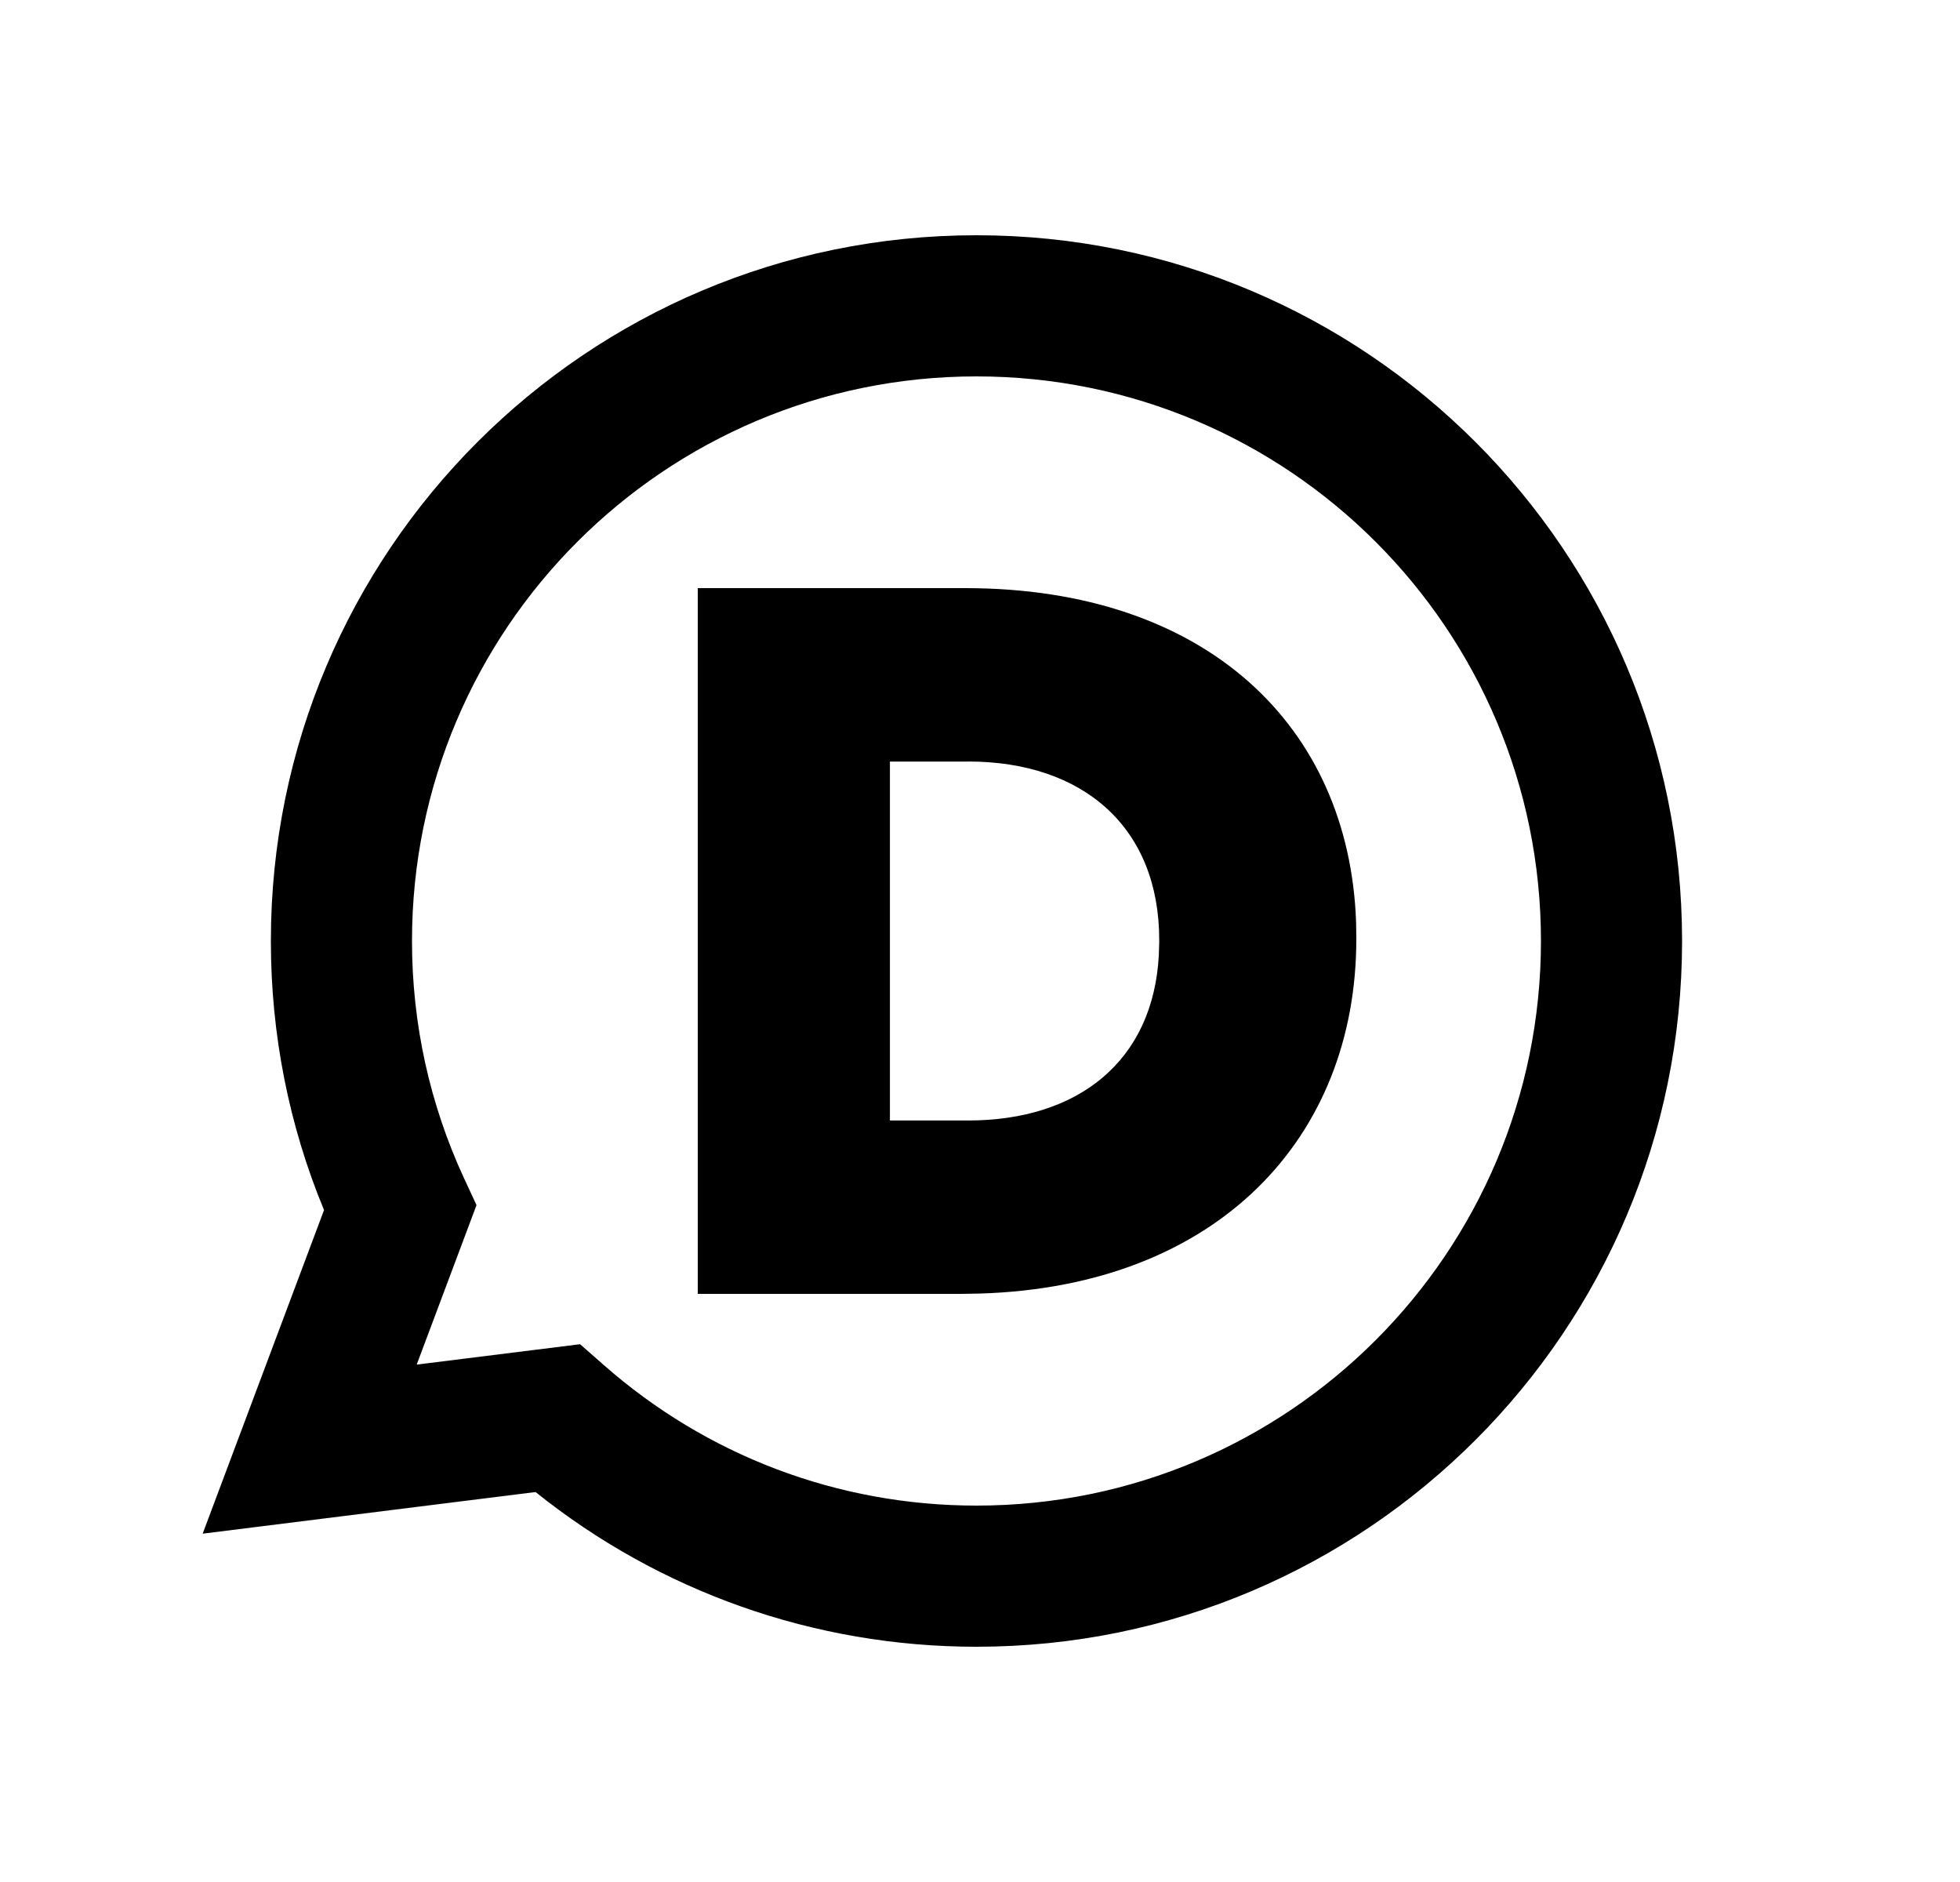 <svg width="25" height="24" viewBox="0 0 25 24" fill="none" xmlns="http://www.w3.org/2000/svg">
<path d="M12.455 3C17.426 3 21.455 7.029 21.455 12C21.455 16.971 17.426 21 12.455 21C10.38 21 8.412 20.294 6.831 19.027L2.585 19.558L4.133 15.431C3.686 14.353 3.455 13.192 3.455 12C3.455 7.029 7.484 3 12.455 3ZM12.455 4.8C8.479 4.8 5.255 8.024 5.255 12C5.255 13.06 5.484 14.086 5.919 15.026L6.078 15.368L5.315 17.402L7.399 17.142L7.703 17.409C9.008 18.557 10.68 19.2 12.455 19.2C16.431 19.2 19.655 15.976 19.655 12C19.655 8.024 16.431 4.8 12.455 4.8ZM8.9 7.5H12.311C15.389 7.5 17.207 9.26 17.297 11.756L17.3 11.95V11.974C17.3 14.507 15.534 16.404 12.496 16.496L12.26 16.5H8.9V7.5H12.311H8.9ZM12.348 9.712H11.351V14.289H12.348C13.757 14.289 14.71 13.528 14.781 12.178L14.786 12.014V11.988C14.786 10.548 13.814 9.711 12.348 9.711V9.712Z" fill="#0A0D14" style="fill:#0A0D14;fill:color(display-p3 0.039 0.051 0.078);fill-opacity:1;"/>
</svg>
